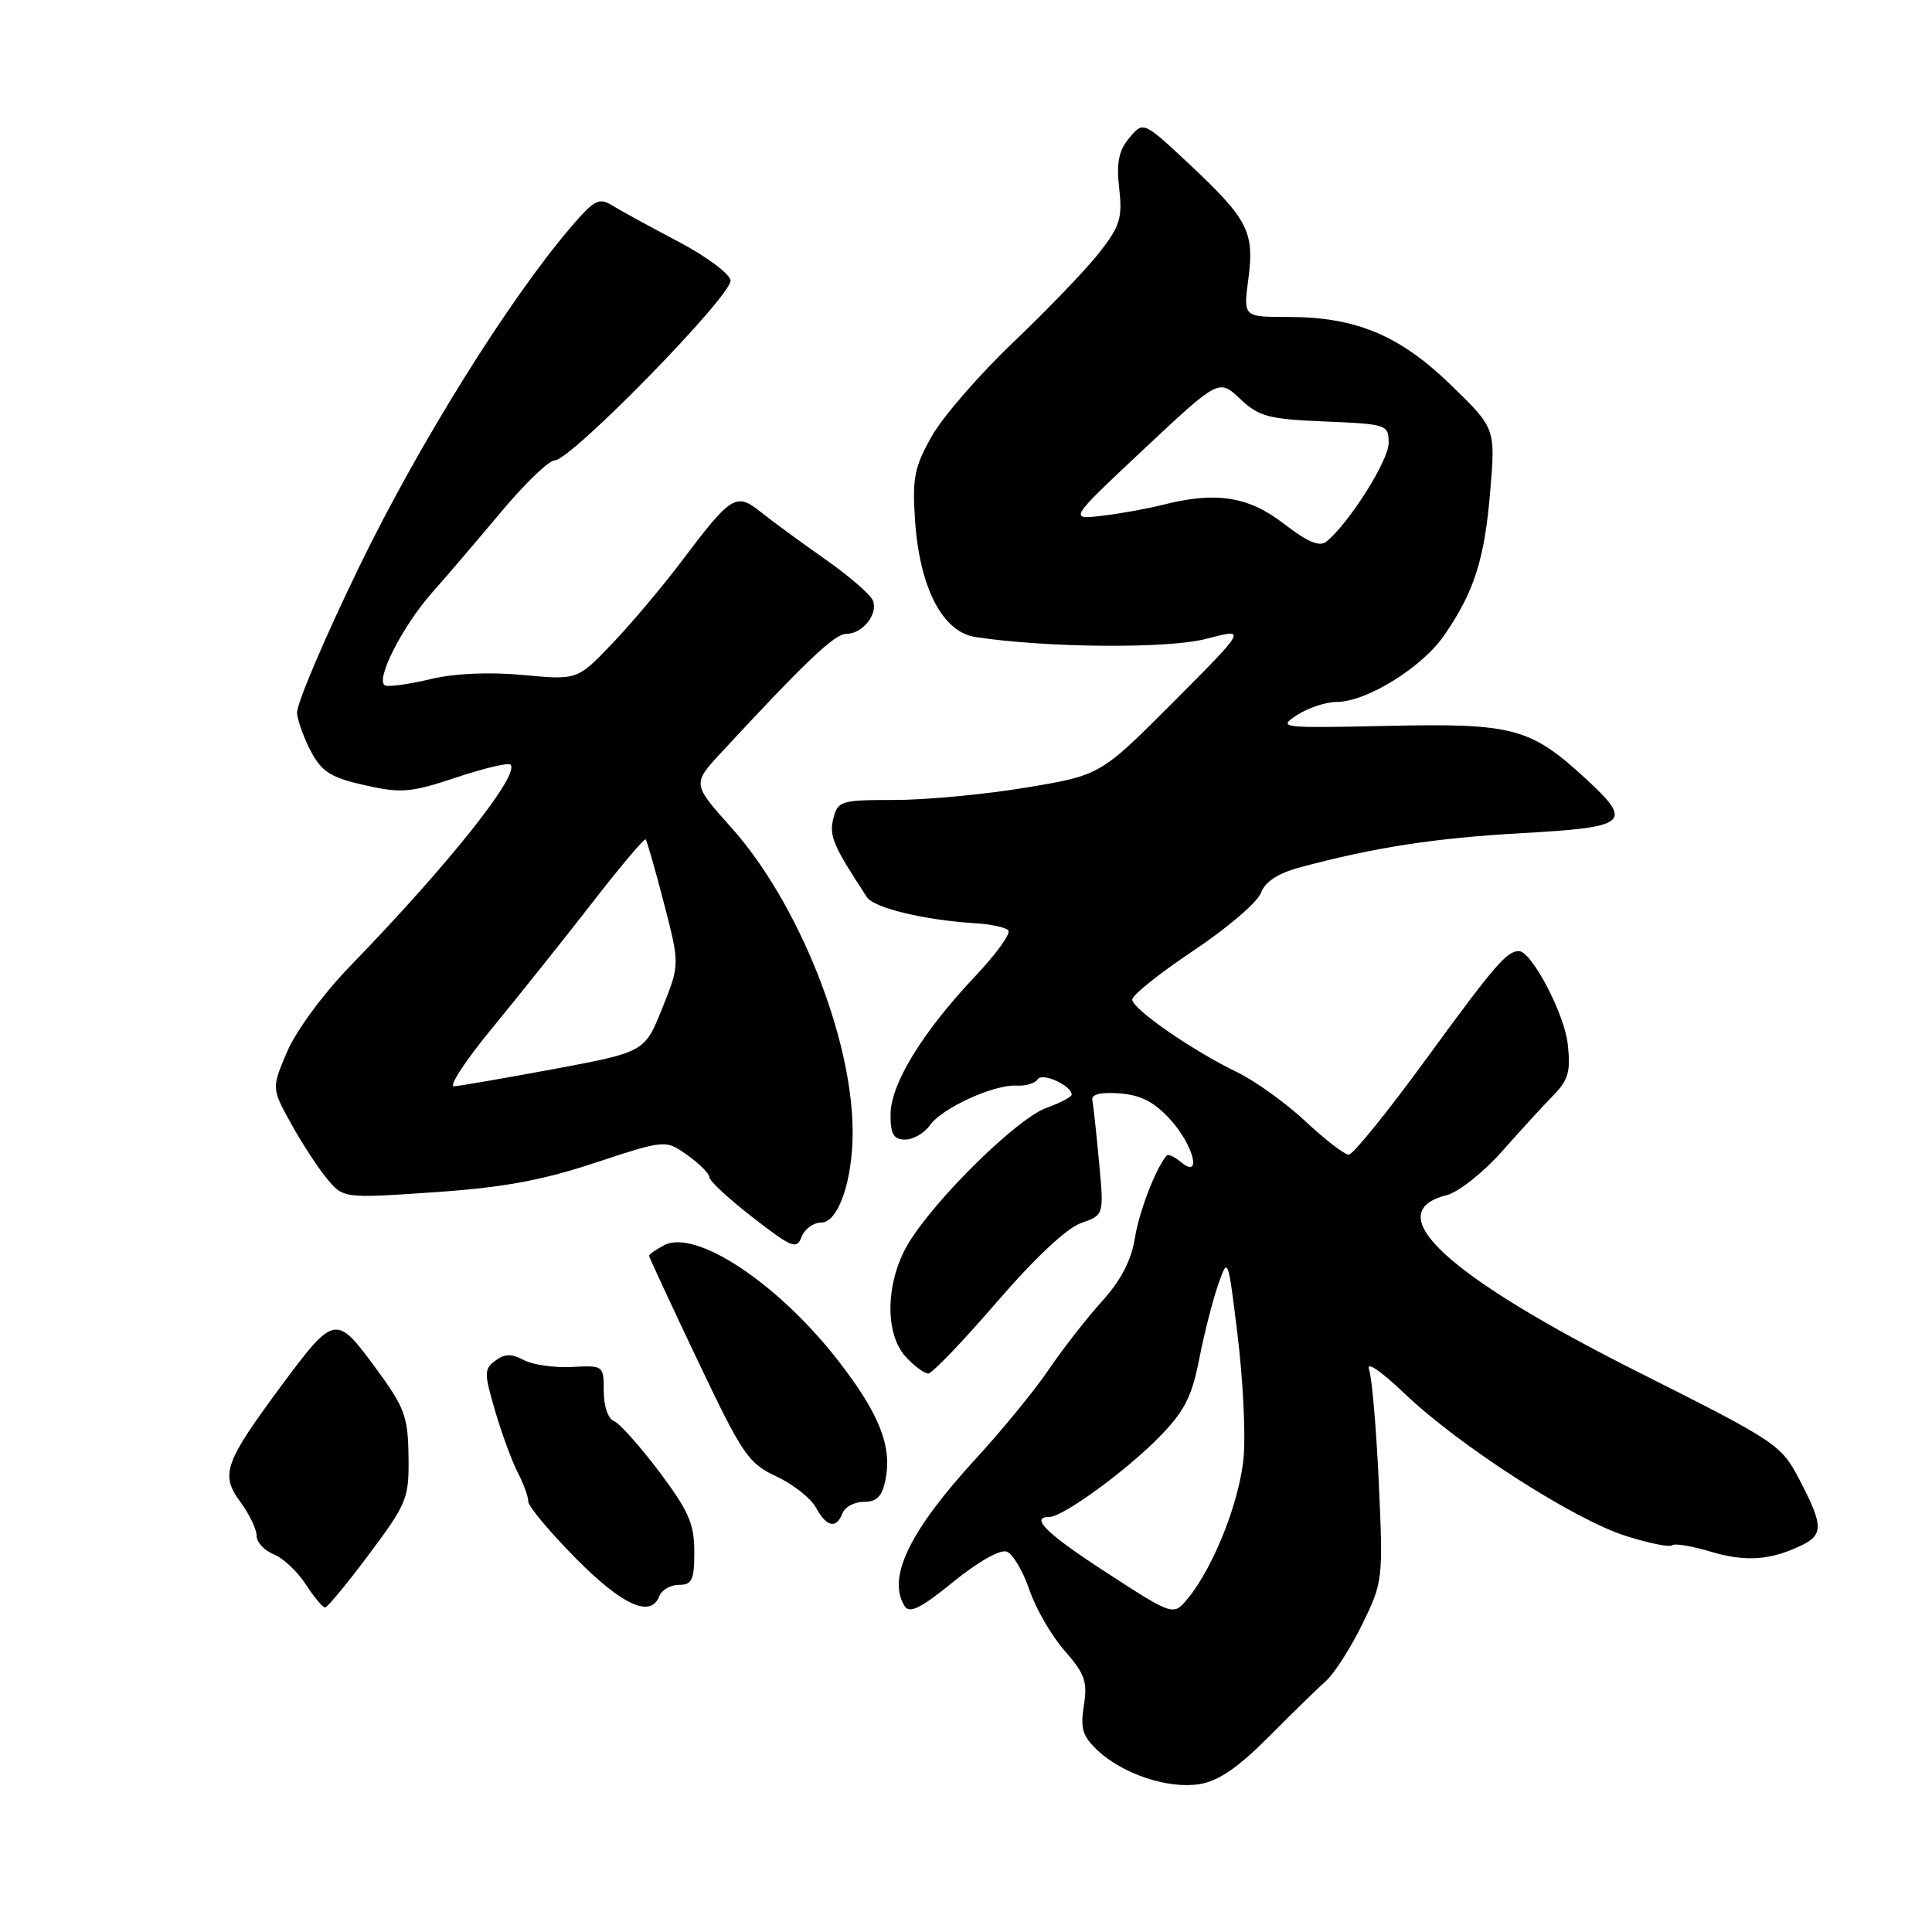 <?xml version="1.0" encoding="UTF-8" standalone="no"?>
<!DOCTYPE svg PUBLIC "-//W3C//DTD SVG 1.1//EN" "http://www.w3.org/Graphics/SVG/1.1/DTD/svg11.dtd" >
<svg xmlns="http://www.w3.org/2000/svg" xmlns:xlink="http://www.w3.org/1999/xlink" version="1.1" viewBox="0 0 256 256">
 <g >
 <path fill="currentColor"
d=" M 168.09 230.16 C 171.18 227.05 174.60 223.71 175.69 222.74 C 176.79 221.77 178.94 218.41 180.49 215.26 C 183.24 209.64 183.28 209.32 182.70 196.49 C 182.37 189.32 181.79 182.56 181.41 181.47 C 181.00 180.31 182.93 181.62 186.11 184.65 C 193.35 191.57 208.58 201.37 215.46 203.53 C 218.53 204.50 221.28 205.05 221.58 204.76 C 221.87 204.47 224.16 204.85 226.67 205.60 C 231.28 206.99 234.62 206.75 238.75 204.75 C 241.62 203.36 241.58 202.07 238.47 196.13 C 236.00 191.41 235.54 191.10 217.26 181.90 C 191.68 169.05 182.57 160.65 191.71 158.36 C 193.24 157.97 196.53 155.38 199.00 152.59 C 201.47 149.80 204.56 146.43 205.86 145.10 C 207.83 143.09 208.14 141.95 207.73 138.32 C 207.28 134.27 202.90 125.98 201.24 126.02 C 199.64 126.05 197.99 127.97 189.03 140.25 C 183.92 147.26 179.28 153.00 178.72 153.00 C 178.16 153.00 175.59 151.02 172.99 148.59 C 170.40 146.17 166.34 143.25 163.98 142.10 C 158.01 139.22 150.06 133.71 150.03 132.45 C 150.01 131.87 153.65 128.96 158.10 125.99 C 162.56 123.02 166.59 119.58 167.06 118.35 C 167.63 116.83 169.31 115.73 172.18 114.95 C 182.09 112.28 190.21 111.03 201.75 110.39 C 215.72 109.61 216.43 109.02 210.25 103.30 C 202.83 96.44 200.56 95.82 184.00 96.18 C 169.64 96.49 169.28 96.45 171.85 94.76 C 173.31 93.80 175.68 93.01 177.12 93.01 C 181.06 93.00 188.41 88.46 191.33 84.23 C 195.33 78.43 196.70 74.19 197.46 65.13 C 198.16 56.75 198.16 56.75 192.28 51.04 C 185.48 44.43 179.69 42.00 170.69 42.00 C 164.74 42.00 164.74 42.00 165.41 37.00 C 166.24 30.73 165.39 29.07 157.61 21.77 C 151.50 16.05 151.50 16.05 149.65 18.26 C 148.23 19.96 147.91 21.53 148.30 24.97 C 148.74 28.89 148.41 29.97 145.66 33.48 C 143.93 35.69 138.82 41.01 134.31 45.31 C 129.80 49.60 124.91 55.23 123.46 57.81 C 121.15 61.89 120.87 63.34 121.25 69.00 C 121.87 77.92 124.89 83.74 129.25 84.41 C 138.72 85.85 154.77 85.98 159.87 84.64 C 165.23 83.23 165.23 83.23 155.52 92.98 C 145.81 102.72 145.81 102.72 135.95 104.36 C 130.53 105.26 122.70 106.00 118.56 106.00 C 111.40 106.00 111.01 106.12 110.42 108.47 C 109.84 110.76 110.42 112.11 114.88 118.89 C 115.81 120.31 122.56 121.93 129.19 122.33 C 131.22 122.45 133.21 122.87 133.60 123.26 C 133.99 123.66 132.01 126.41 129.20 129.38 C 122.22 136.76 118.00 143.66 118.00 147.70 C 118.00 150.30 118.41 151.00 119.94 151.00 C 121.01 151.00 122.48 150.15 123.21 149.11 C 124.81 146.83 131.66 143.69 134.70 143.85 C 135.91 143.92 137.17 143.54 137.50 143.01 C 138.08 142.06 142.00 143.84 142.00 145.04 C 142.00 145.35 140.47 146.15 138.61 146.82 C 134.80 148.20 124.08 158.71 120.45 164.62 C 117.34 169.68 117.15 176.71 120.04 179.81 C 121.16 181.02 122.49 182.00 123.00 182.00 C 123.50 182.00 127.57 177.76 132.05 172.57 C 137.06 166.75 141.35 162.72 143.23 162.07 C 146.29 161.00 146.29 161.00 145.63 153.97 C 145.27 150.11 144.87 146.41 144.74 145.77 C 144.58 145.00 145.81 144.70 148.34 144.88 C 151.16 145.09 152.94 146.01 155.06 148.33 C 158.17 151.75 159.32 156.34 156.48 153.98 C 155.64 153.28 154.79 152.89 154.60 153.11 C 153.18 154.71 150.94 160.52 150.37 164.09 C 149.90 167.02 148.51 169.68 146.01 172.44 C 143.99 174.68 140.83 178.72 138.99 181.44 C 137.15 184.16 132.78 189.51 129.27 193.32 C 120.49 202.89 117.50 209.09 119.88 212.83 C 120.52 213.85 122.05 213.08 126.32 209.60 C 129.60 206.93 132.54 205.27 133.40 205.60 C 134.21 205.91 135.56 208.19 136.40 210.66 C 137.24 213.14 139.34 216.77 141.07 218.73 C 143.75 221.79 144.12 222.84 143.62 225.99 C 143.13 229.03 143.45 230.07 145.42 231.92 C 148.78 235.09 154.85 237.09 158.98 236.40 C 161.47 235.99 164.08 234.19 168.09 230.16 Z  M 48.93 205.91 C 53.95 199.17 54.21 198.54 54.13 192.95 C 54.06 187.64 53.62 186.49 49.69 181.15 C 44.51 174.12 44.29 174.17 37.19 183.74 C 29.75 193.79 29.18 195.40 31.83 198.98 C 33.02 200.60 34.00 202.62 34.00 203.48 C 34.00 204.35 35.01 205.45 36.25 205.94 C 37.49 206.43 39.40 208.22 40.50 209.91 C 41.60 211.61 42.76 213.00 43.07 213.00 C 43.38 213.00 46.02 209.81 48.93 205.91 Z  M 87.36 211.50 C 87.68 210.68 88.85 210.00 89.97 210.00 C 91.70 210.00 92.00 209.36 92.00 205.60 C 92.00 201.92 91.24 200.19 87.35 195.01 C 84.79 191.61 82.09 188.59 81.35 188.30 C 80.58 188.01 80.00 186.31 80.00 184.35 C 80.00 180.93 79.97 180.91 75.75 181.13 C 73.41 181.25 70.55 180.83 69.39 180.21 C 67.79 179.35 66.88 179.37 65.64 180.29 C 64.13 181.41 64.13 181.92 65.62 187.00 C 66.51 190.03 67.86 193.69 68.62 195.15 C 69.38 196.61 70.00 198.32 70.00 198.96 C 70.00 199.59 72.81 202.95 76.25 206.44 C 82.45 212.72 86.23 214.44 87.36 211.50 Z  M 111.64 200.50 C 111.95 199.68 113.23 199.00 114.48 199.00 C 116.19 199.00 116.89 198.28 117.33 196.09 C 118.22 191.65 116.55 187.41 111.18 180.44 C 103.19 170.10 92.17 162.77 87.98 165.01 C 86.89 165.59 86.00 166.21 86.00 166.39 C 86.00 166.56 88.89 172.80 92.43 180.24 C 98.38 192.76 99.16 193.91 102.87 195.63 C 105.07 196.66 107.43 198.51 108.11 199.75 C 109.53 202.36 110.82 202.63 111.64 200.50 Z  M 108.81 162.00 C 111.08 162.00 113.01 156.39 112.98 149.88 C 112.93 137.49 105.79 119.60 96.92 109.68 C 91.72 103.87 91.72 103.87 95.60 99.68 C 106.77 87.63 110.59 84.00 112.10 84.00 C 114.27 84.00 116.37 81.41 115.67 79.59 C 115.37 78.80 112.51 76.32 109.31 74.08 C 106.12 71.84 102.28 69.03 100.80 67.84 C 97.53 65.23 96.91 65.61 90.25 74.45 C 87.74 77.78 83.62 82.66 81.10 85.30 C 76.50 90.11 76.50 90.11 69.30 89.44 C 64.80 89.02 60.23 89.23 57.08 89.98 C 54.32 90.64 51.61 91.03 51.07 90.84 C 49.59 90.33 53.24 83.07 57.28 78.50 C 59.23 76.30 63.36 71.46 66.47 67.75 C 69.58 64.04 72.74 61.00 73.50 61.00 C 75.66 61.00 97.14 39.00 96.80 37.13 C 96.64 36.23 93.51 33.92 89.85 32.00 C 86.19 30.07 82.28 27.94 81.17 27.25 C 79.37 26.14 78.77 26.45 75.66 30.08 C 67.37 39.77 55.41 58.96 47.52 75.26 C 42.92 84.74 39.25 93.40 39.36 94.50 C 39.46 95.60 40.32 97.93 41.26 99.68 C 42.67 102.29 43.92 103.06 48.35 104.05 C 53.17 105.13 54.41 105.03 60.42 103.03 C 64.11 101.80 67.36 101.03 67.64 101.31 C 68.95 102.61 59.47 114.52 46.41 128.00 C 42.83 131.69 39.22 136.60 38.05 139.35 C 35.98 144.20 35.98 144.20 38.55 148.85 C 39.96 151.41 42.10 154.69 43.30 156.15 C 45.50 158.80 45.50 158.80 57.50 157.98 C 66.63 157.36 71.73 156.43 78.84 154.08 C 88.19 151.00 88.19 151.00 91.09 153.07 C 92.69 154.20 94.00 155.53 94.00 156.00 C 94.00 156.48 96.59 158.87 99.75 161.32 C 104.95 165.35 105.57 165.60 106.22 163.89 C 106.61 162.85 107.78 162.00 108.81 162.00 Z  M 146.74 208.46 C 138.67 203.23 136.38 201.00 139.07 201.00 C 140.83 201.00 149.22 194.90 153.60 190.42 C 156.93 187.02 157.92 185.10 158.89 180.13 C 159.55 176.77 160.68 172.33 161.40 170.26 C 162.71 166.50 162.71 166.50 163.97 176.79 C 164.67 182.45 165.05 189.65 164.81 192.79 C 164.39 198.60 160.88 207.57 157.39 211.81 C 155.48 214.12 155.48 214.12 146.74 208.46 Z  M 170.11 69.39 C 165.42 65.76 161.08 65.09 154.00 66.91 C 152.07 67.40 148.50 68.05 146.05 68.34 C 141.61 68.86 141.61 68.86 151.55 59.53 C 161.50 50.20 161.50 50.20 164.32 52.85 C 166.82 55.21 168.07 55.54 175.57 55.85 C 183.81 56.20 184.00 56.26 184.00 58.72 C 184.00 61.03 178.75 69.34 175.76 71.76 C 174.85 72.50 173.29 71.84 170.11 69.39 Z  M 65.20 136.25 C 68.70 131.99 74.65 124.54 78.41 119.70 C 82.16 114.86 85.38 111.05 85.55 111.22 C 85.72 111.39 86.81 115.19 87.97 119.66 C 90.08 127.80 90.08 127.80 87.75 133.60 C 85.42 139.40 85.42 139.40 73.46 141.64 C 66.88 142.86 60.90 143.90 60.16 143.94 C 59.42 143.97 61.69 140.51 65.20 136.25 Z "/>
</g>
</svg>